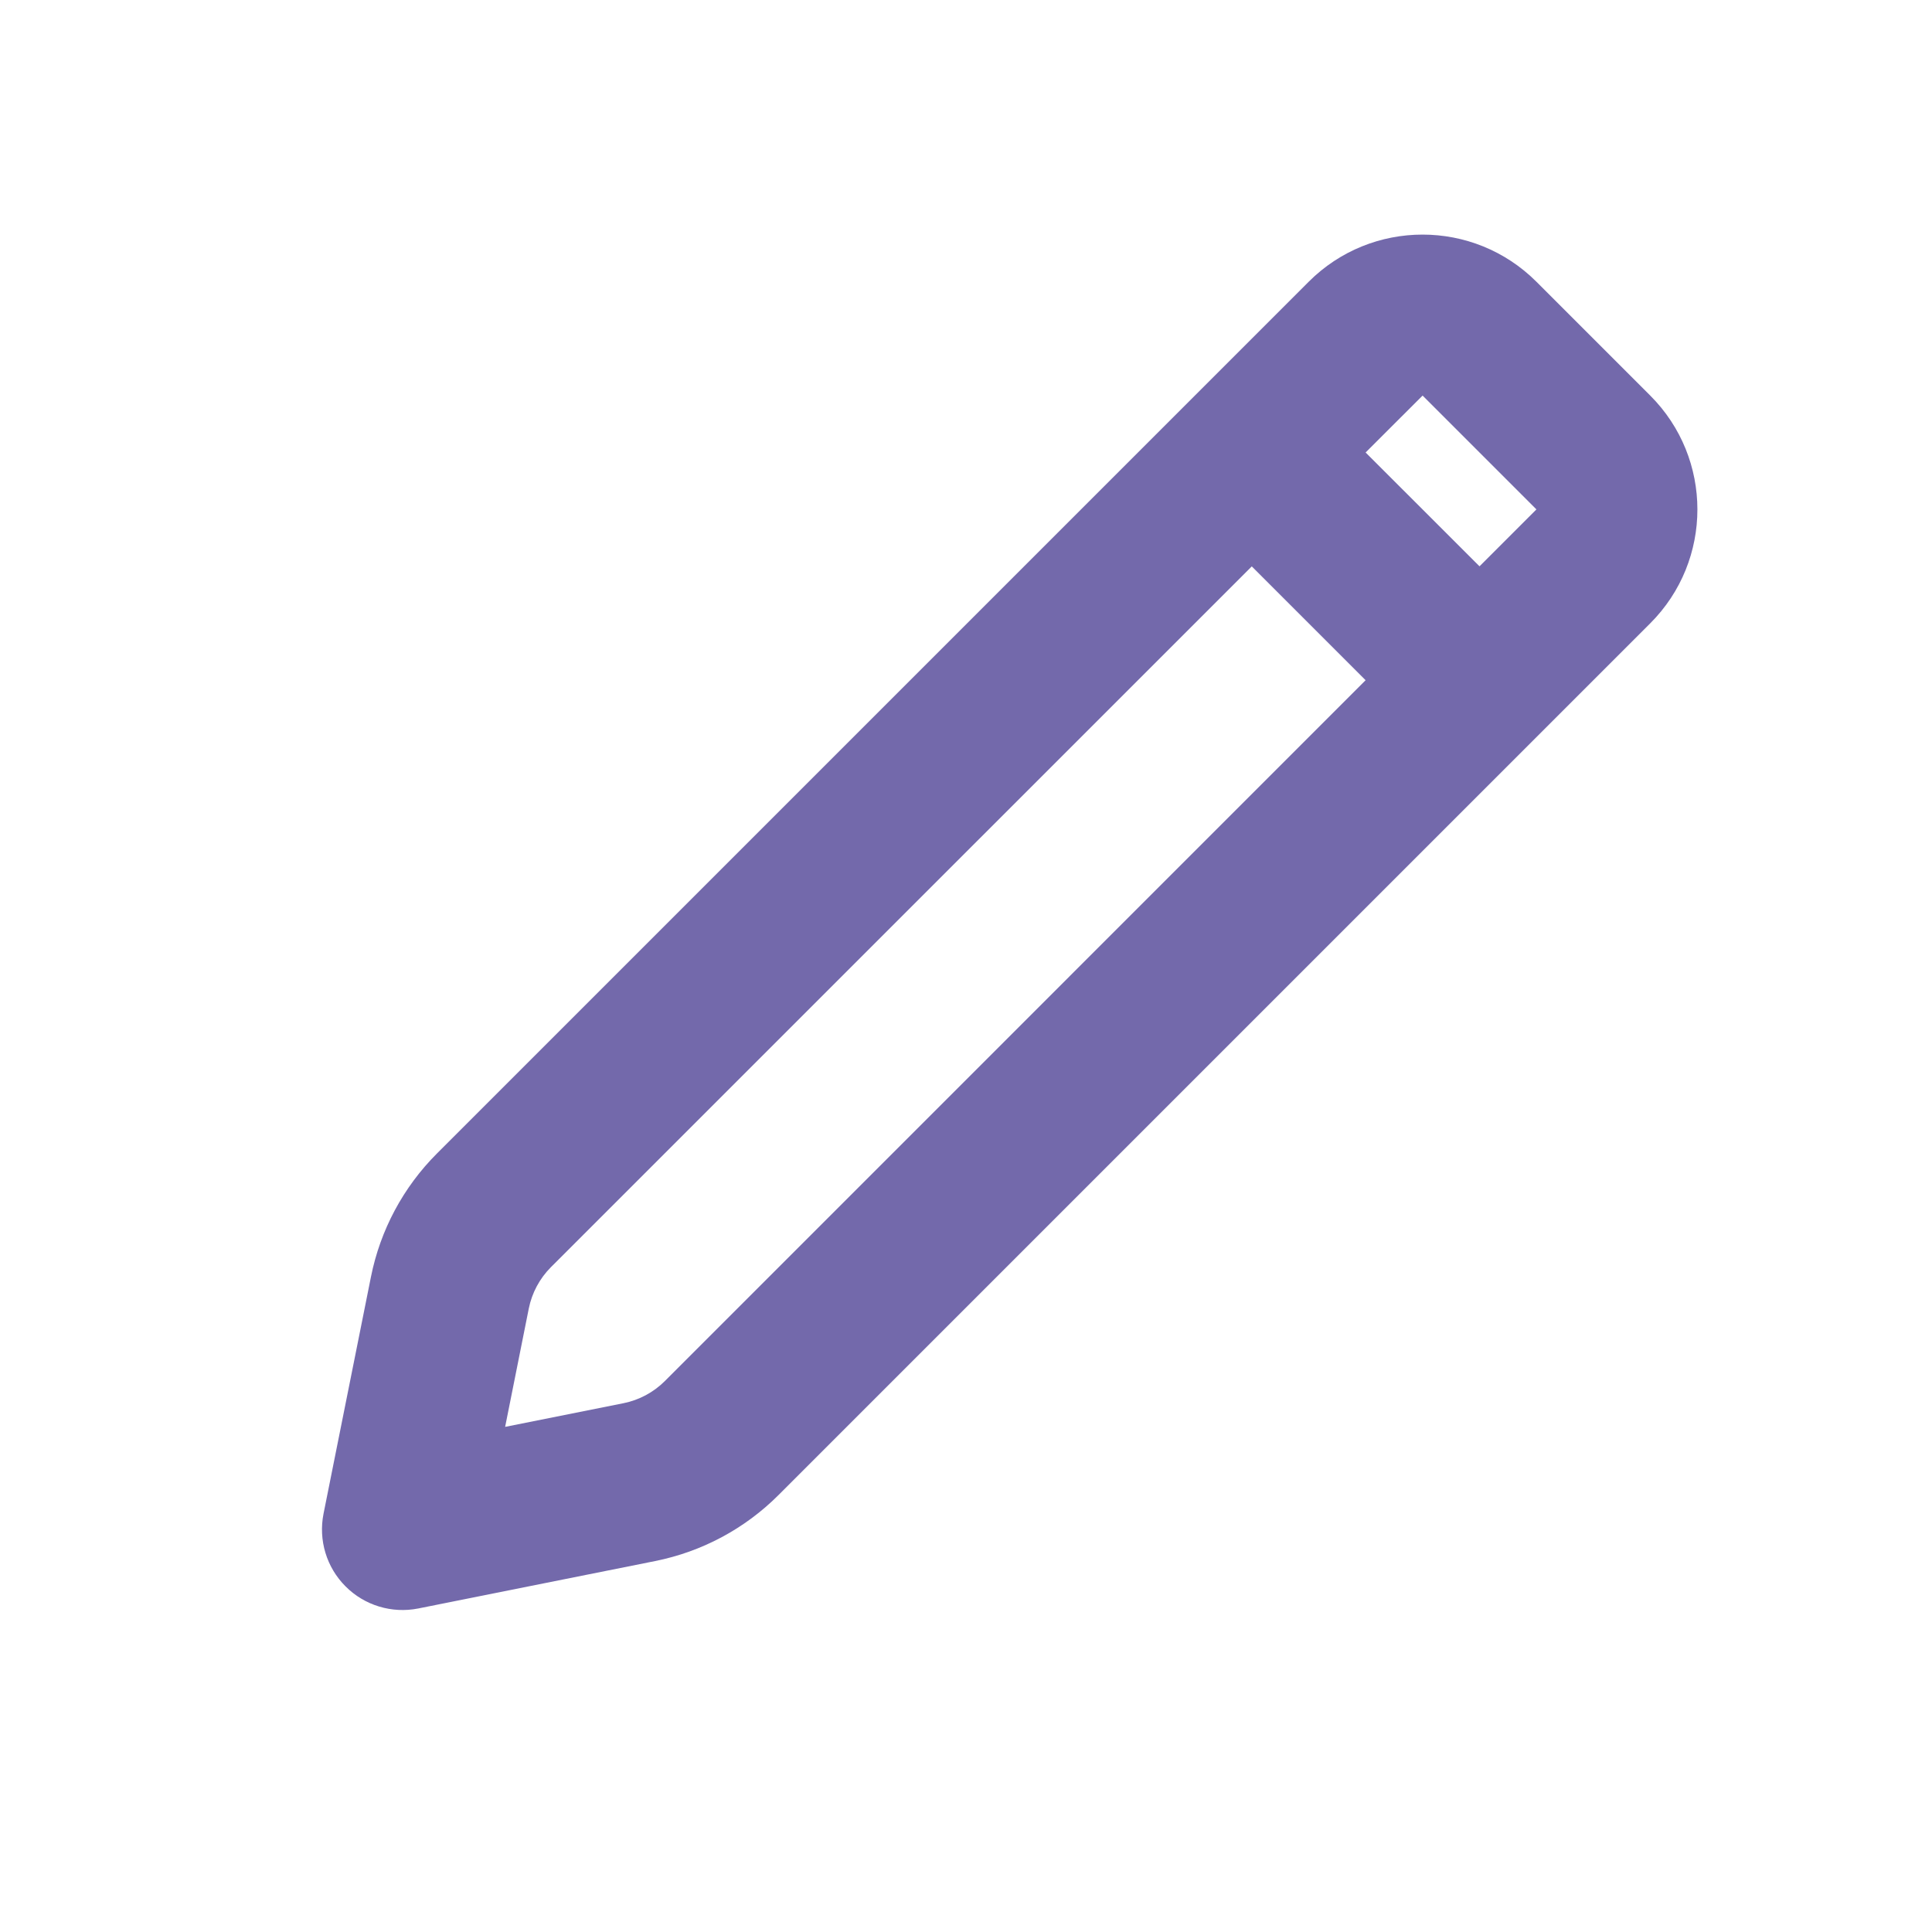 <svg width="24" height="24" viewBox="0 0 24 24" fill="none" xmlns="http://www.w3.org/2000/svg">
<path fill-rule="evenodd" clip-rule="evenodd" d="M16.257 3.5C17.038 2.719 18.305 2.719 19.086 3.5L20.5 4.914C21.281 5.695 21.281 6.962 20.5 7.743L9.671 18.572C9.252 18.991 8.719 19.276 8.138 19.392L5.196 19.981C4.868 20.046 4.529 19.944 4.293 19.707C4.056 19.471 3.954 19.132 4.019 18.804L4.608 15.862C4.724 15.281 5.009 14.748 5.428 14.329L16.257 3.5ZM19.086 6.328L17.672 4.914L16.964 5.621L18.379 7.035L19.086 6.328ZM16.964 8.45L15.55 7.036L6.842 15.743C6.703 15.883 6.608 16.061 6.569 16.254L6.275 17.725L7.746 17.431C7.939 17.392 8.117 17.297 8.257 17.158L16.964 8.45Z" fill="#7369AB"/>
</svg>
